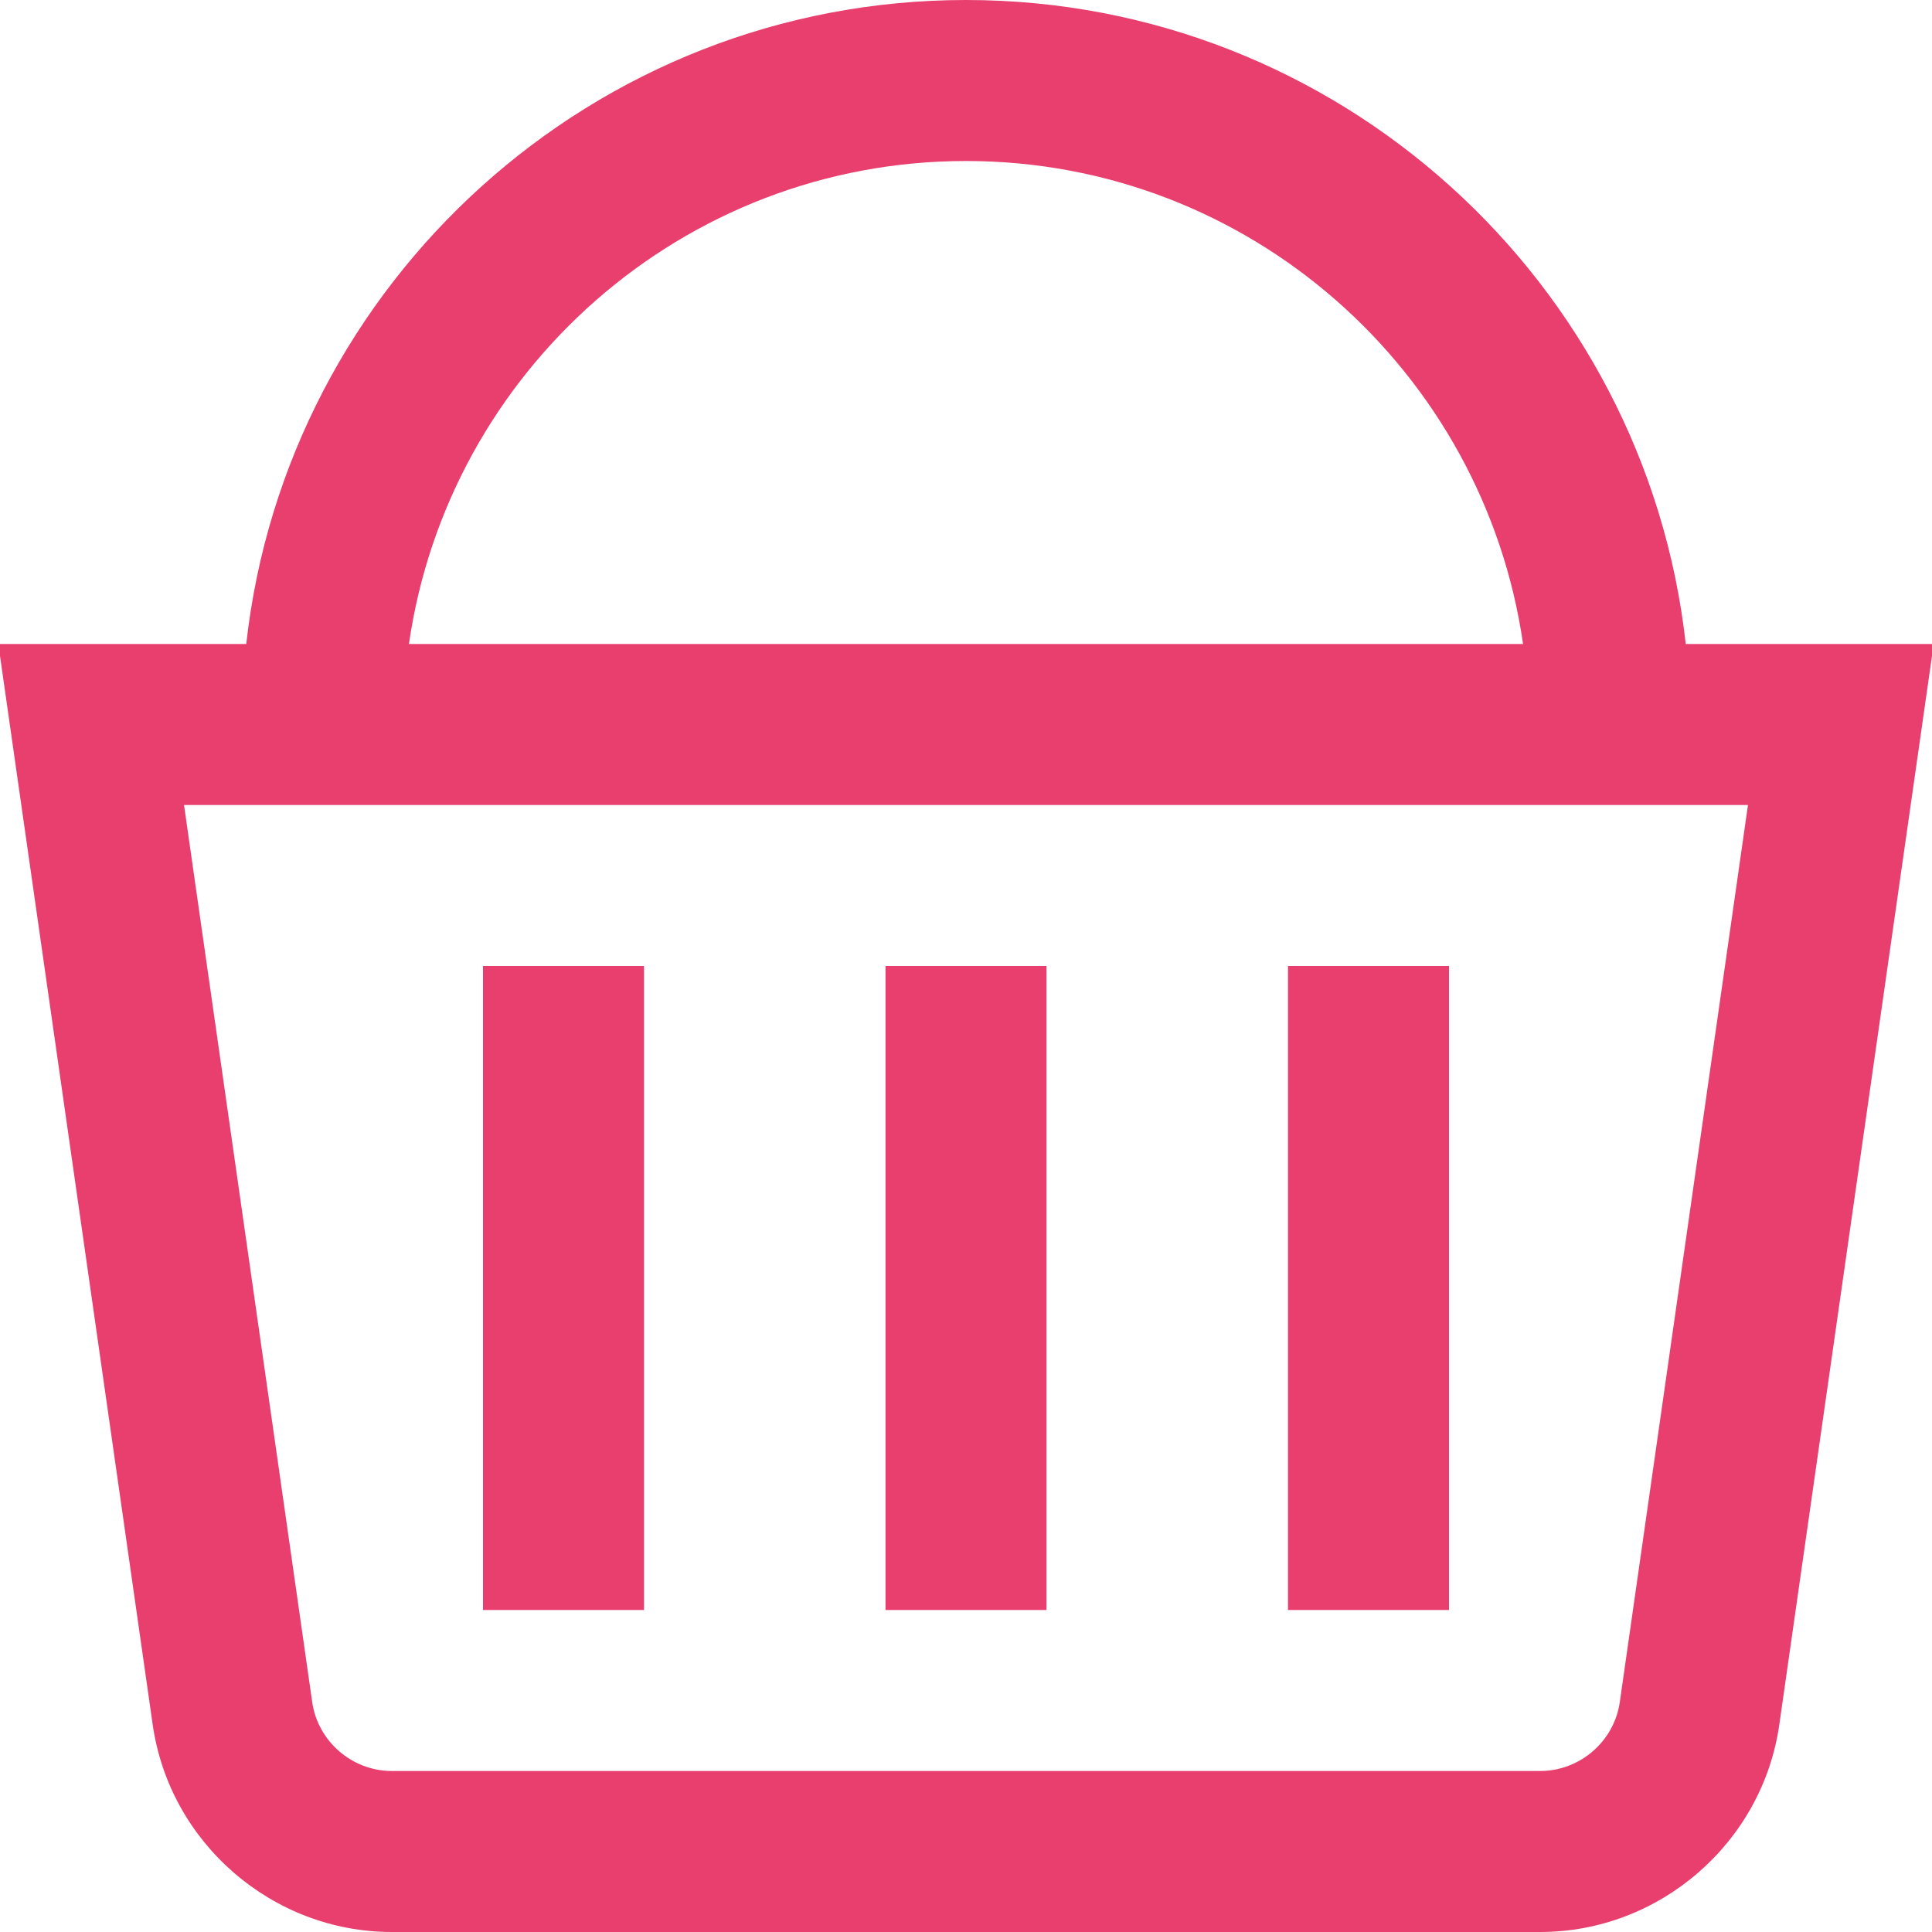 <?xml version="1.0" encoding="UTF-8" standalone="no"?>
<svg
   id="Layer_1"
   data-name="Layer 1"
   viewBox="0 0 24 24"
   width="23"
   height="23"
   version="1.1"
   xmlns="http://www.w3.org/2000/svg"
   xmlns:svg="http://www.w3.org/2000/svg">
  <defs
     id="defs7" />
  <path
     d="M20.941,8C20.442,3.507,16.625,0,12,0S3.558,3.507,3.059,8H-.021l1.918,13.425c.21,1.468,1.486,2.575,2.97,2.575h14.266c1.483,0,2.76-1.107,2.97-2.575l1.918-13.425h-3.079ZM12,2c3.519,0,6.432,2.614,6.92,6H5.08c.488-3.386,3.401-6,6.92-6Zm8.122,19.142c-.069,.489-.495,.858-.989,.858H4.867c-.494,0-.92-.369-.989-.858l-1.592-11.142H21.714l-1.592,11.142Zm-7.122-1.142h-2V12h2v8Zm5,0h-2V12h2v8Zm-10,0h-2V12h2v8Z"
     id="path2"
     style="fill:#e83f6f;fill-opacity:1" />
</svg>

